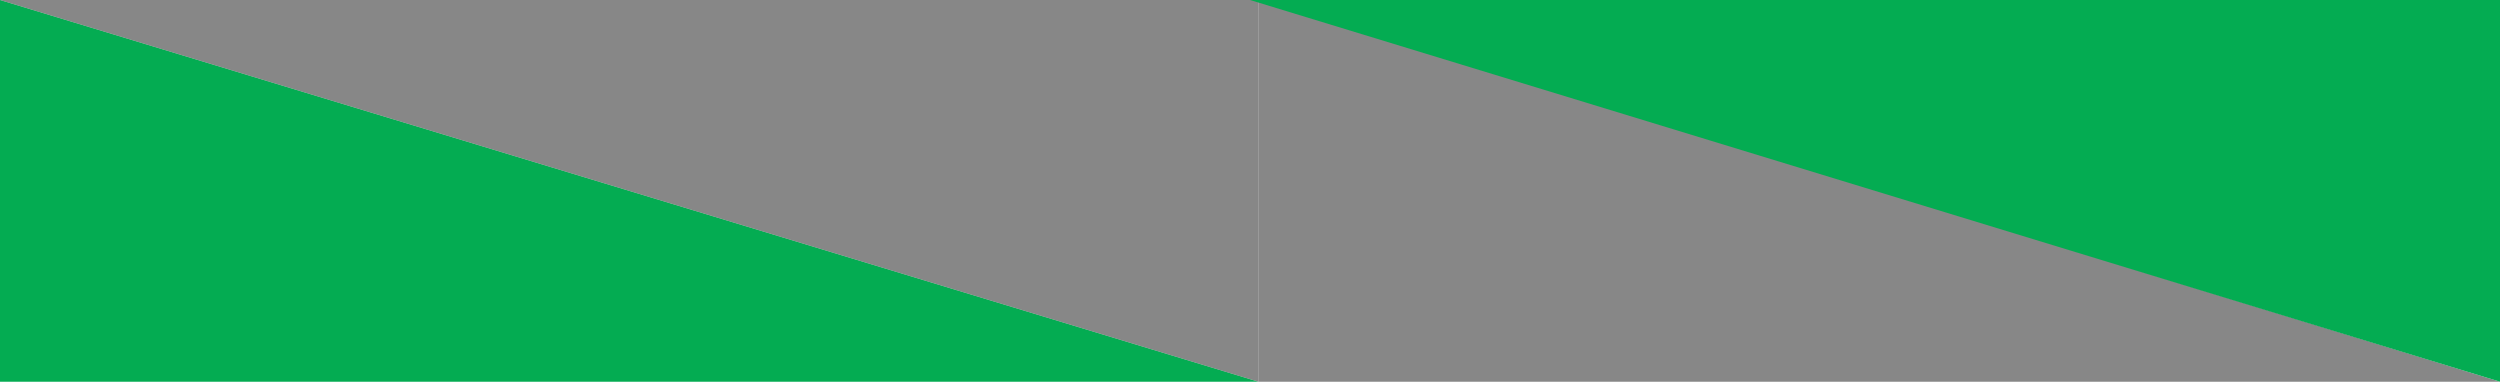 <svg width="596" height="91" viewBox="0 0 596 91" fill="none" xmlns="http://www.w3.org/2000/svg">
<path d="M0 91H300L0 0V91Z" fill="#04AC52"/>
<path d="M300 0H0L300 91V0Z" fill="#4D4D4D" fill-opacity="0.67"/>
<path d="M300 91H596L300 0V91Z" fill="#4D4D4D" fill-opacity="0.67"/>
<path d="M596 0H298L596 91V0Z" fill="#04AC52"/>
</svg>
